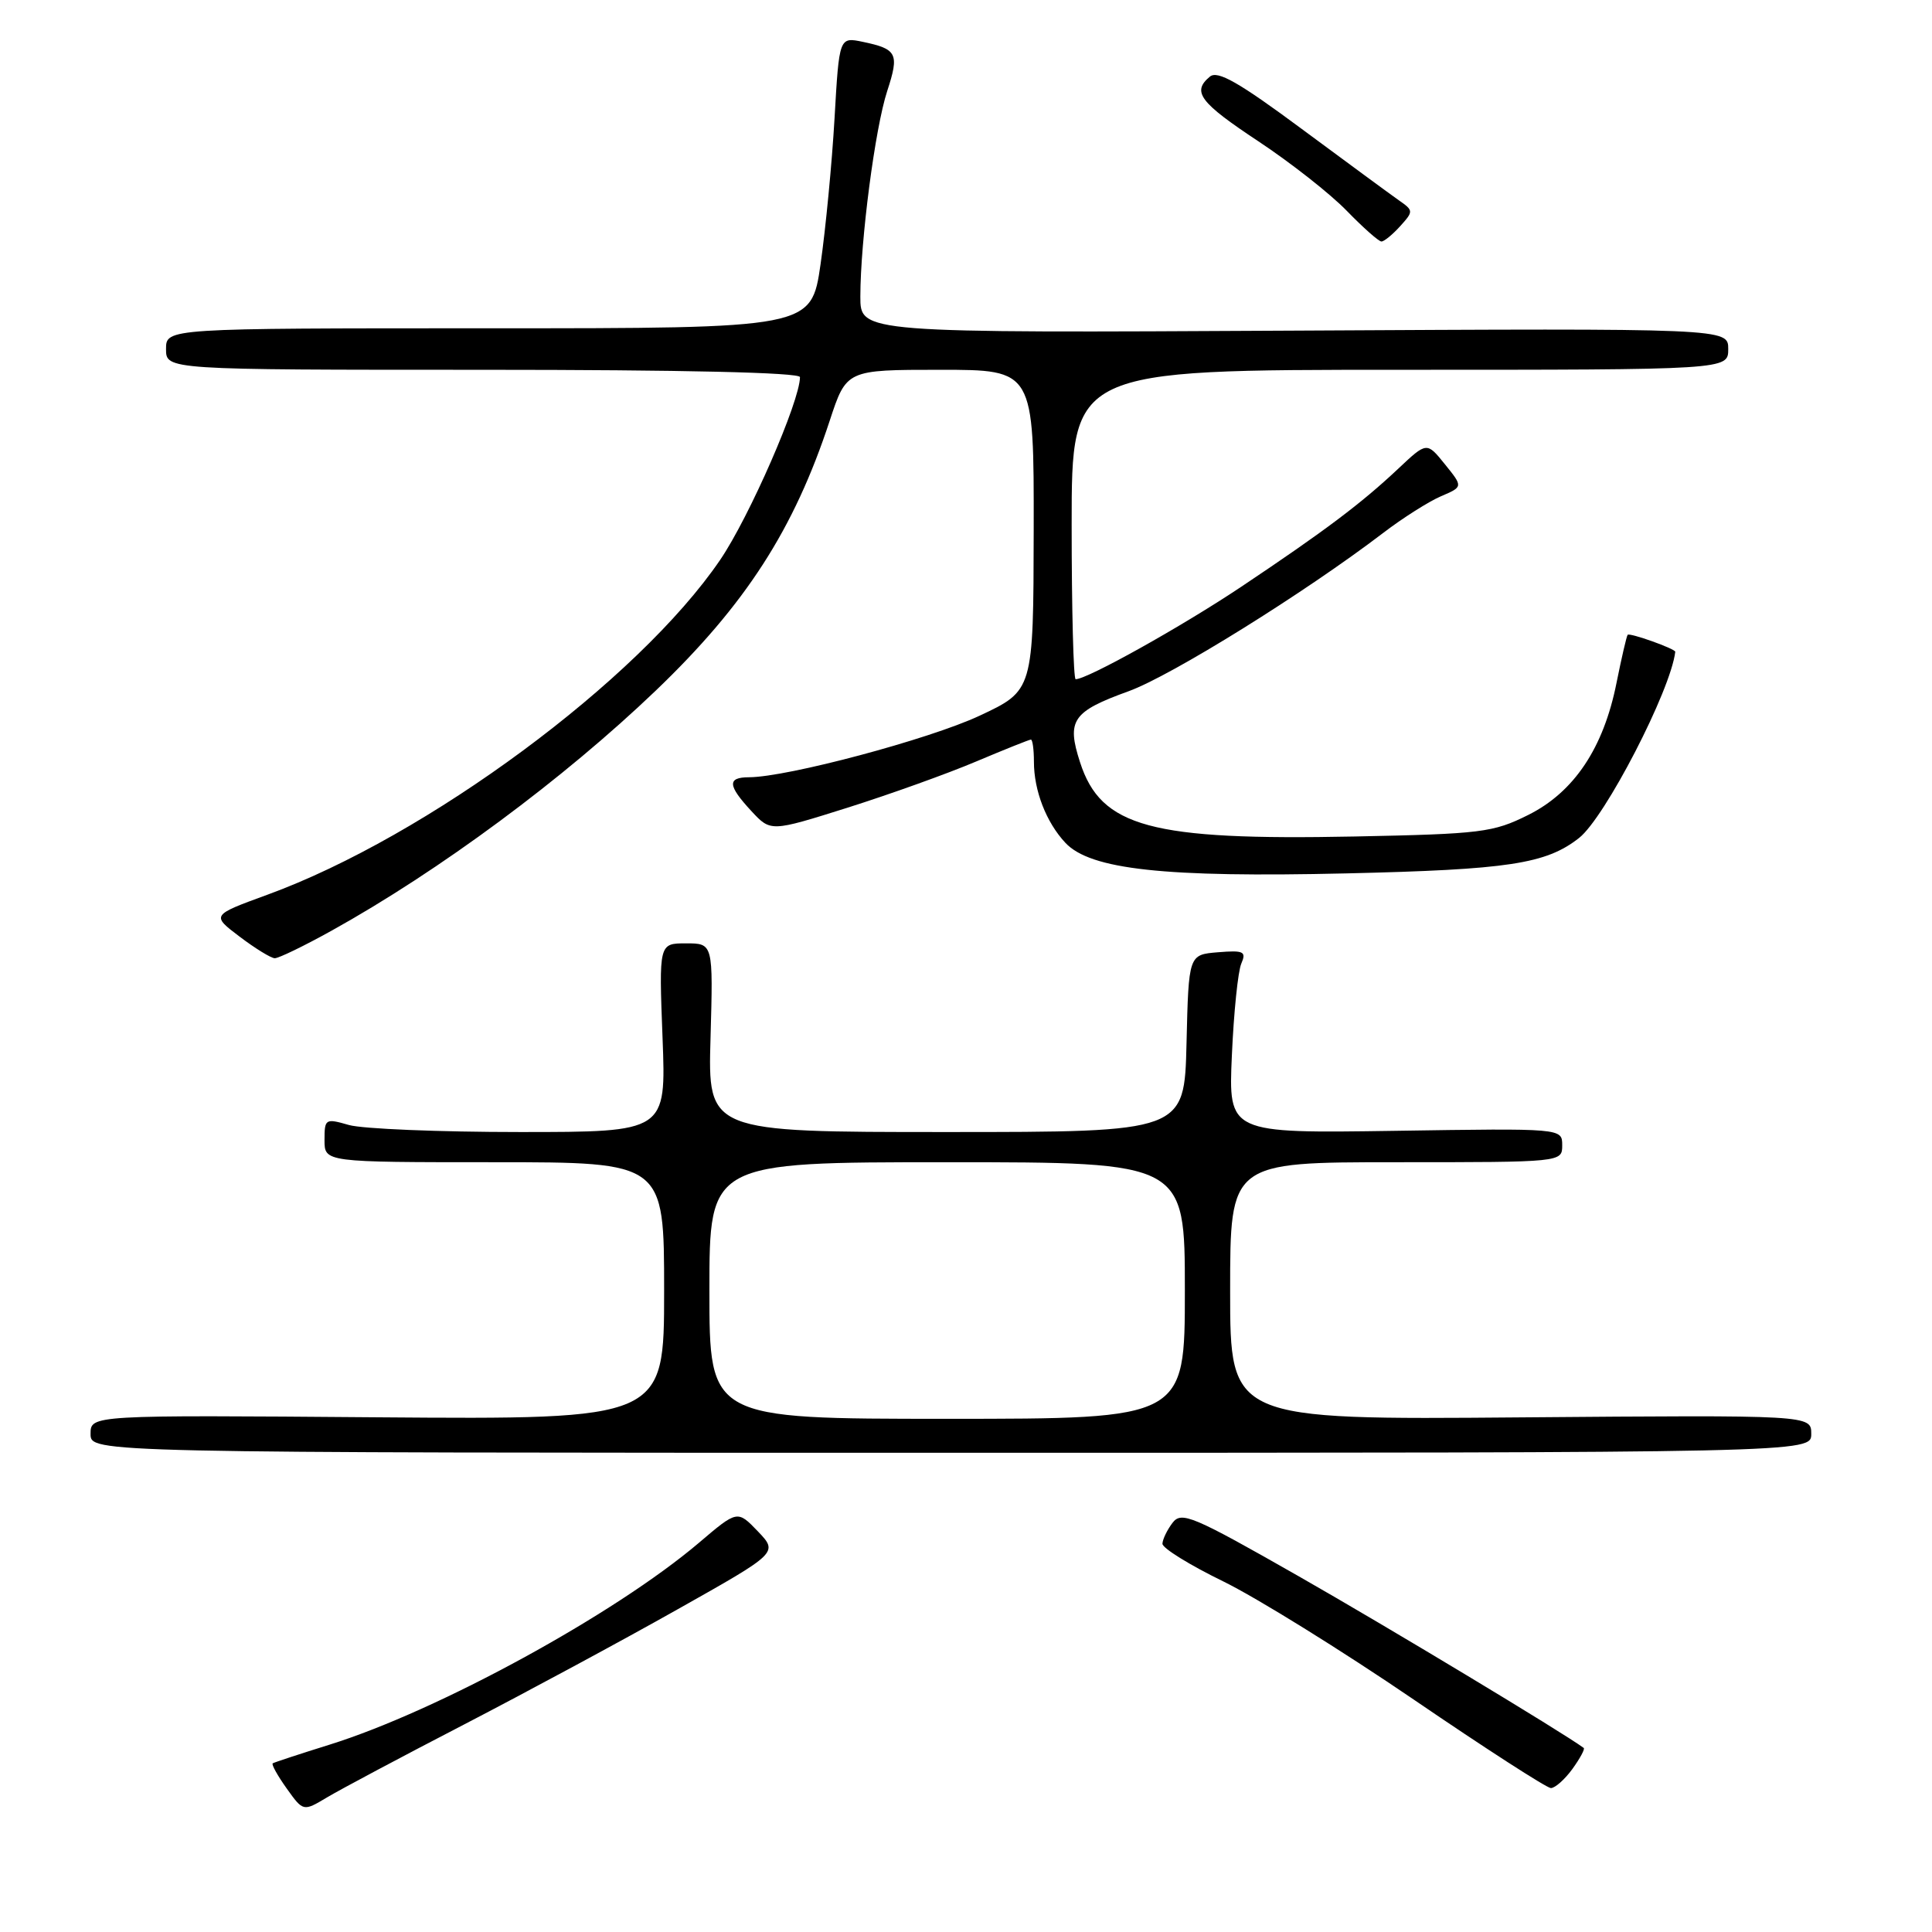 <?xml version="1.0" encoding="UTF-8" standalone="no"?>
<!DOCTYPE svg PUBLIC "-//W3C//DTD SVG 1.1//EN" "http://www.w3.org/Graphics/SVG/1.1/DTD/svg11.dtd" >
<svg xmlns="http://www.w3.org/2000/svg" xmlns:xlink="http://www.w3.org/1999/xlink" version="1.1" viewBox="0 0 256 256">
 <g >
 <path fill="currentColor"
d=" M 61.50 228.50 C 69.75 224.22 82.49 217.36 89.81 213.23 C 103.12 205.74 103.12 205.74 100.42 202.91 C 97.71 200.09 97.71 200.09 92.61 204.43 C 81.45 213.90 58.07 226.68 43.66 231.18 C 39.72 232.41 36.34 233.52 36.14 233.65 C 35.94 233.78 36.77 235.27 37.98 236.97 C 40.18 240.05 40.18 240.05 43.34 238.16 C 45.08 237.12 53.25 232.77 61.50 228.50 Z  M 208.35 234.40 C 209.36 233.00 210.04 231.75 209.85 231.61 C 207.06 229.55 183.92 215.61 172.08 208.86 C 157.99 200.83 156.55 200.22 155.36 201.79 C 154.65 202.73 154.05 203.97 154.03 204.55 C 154.01 205.13 157.63 207.37 162.06 209.53 C 166.49 211.69 177.85 218.74 187.31 225.19 C 196.76 231.64 204.95 236.92 205.50 236.93 C 206.05 236.93 207.33 235.80 208.35 234.40 Z  M 240.00 190.00 C 240.00 187.50 240.00 187.50 201.50 187.81 C 163.00 188.13 163.00 188.13 163.00 171.06 C 163.00 154.00 163.00 154.00 185.00 154.00 C 207.00 154.00 207.00 154.00 207.00 151.75 C 207.00 149.50 207.00 149.50 184.88 149.84 C 162.77 150.17 162.77 150.17 163.23 139.84 C 163.48 134.15 164.04 128.68 164.48 127.68 C 165.17 126.08 164.81 125.90 161.38 126.18 C 157.50 126.50 157.50 126.50 157.22 138.25 C 156.94 150.00 156.94 150.00 125.37 150.00 C 93.79 150.00 93.79 150.00 94.15 137.50 C 94.50 125.00 94.50 125.00 90.90 125.00 C 87.31 125.00 87.31 125.00 87.79 137.50 C 88.27 150.00 88.27 150.00 68.88 150.00 C 58.21 150.00 48.03 149.58 46.24 149.07 C 43.11 148.17 43.00 148.24 43.00 151.07 C 43.00 154.00 43.00 154.00 65.50 154.00 C 88.00 154.00 88.00 154.00 88.00 171.05 C 88.00 188.09 88.00 188.09 50.00 187.80 C 12.00 187.50 12.00 187.50 12.00 190.00 C 12.00 192.50 12.00 192.50 126.00 192.50 C 240.00 192.50 240.00 192.50 240.00 190.00 Z  M 43.90 123.34 C 58.23 115.39 74.68 103.20 86.88 91.52 C 98.79 80.11 105.20 70.18 109.94 55.75 C 112.16 49.00 112.16 49.00 124.58 49.00 C 137.00 49.00 137.00 49.00 136.97 70.25 C 136.93 91.50 136.93 91.50 129.77 94.85 C 123.11 97.96 104.34 102.97 99.25 102.99 C 96.34 103.00 96.41 104.07 99.56 107.47 C 102.12 110.23 102.12 110.23 112.31 107.02 C 117.91 105.25 125.58 102.50 129.35 100.90 C 133.12 99.31 136.39 98.00 136.60 98.00 C 136.82 98.00 137.00 99.32 137.00 100.93 C 137.00 104.77 138.63 108.96 141.17 111.68 C 144.49 115.22 154.29 116.29 178.36 115.73 C 199.89 115.23 204.85 114.48 209.24 111.03 C 212.68 108.32 221.38 91.49 221.98 86.37 C 222.03 85.98 215.89 83.79 215.67 84.12 C 215.52 84.33 214.86 87.19 214.20 90.47 C 212.48 99.12 208.57 104.96 202.49 107.99 C 197.84 110.31 196.28 110.50 179.50 110.84 C 152.48 111.38 145.88 109.60 143.11 101.00 C 141.31 95.44 142.09 94.29 149.55 91.59 C 155.21 89.54 172.91 78.53 183.30 70.60 C 185.89 68.62 189.34 66.44 190.95 65.75 C 193.87 64.50 193.87 64.50 191.46 61.52 C 189.06 58.54 189.06 58.54 185.28 62.10 C 180.39 66.70 175.57 70.33 164.50 77.73 C 156.65 82.98 144.08 90.00 142.53 90.00 C 142.24 90.00 142.00 80.78 142.00 69.50 C 142.00 49.00 142.00 49.00 185.50 49.00 C 229.00 49.00 229.00 49.00 229.00 46.25 C 229.00 43.50 229.00 43.50 171.50 43.81 C 114.00 44.12 114.00 44.12 114.00 39.31 C 114.01 31.85 115.95 16.98 117.56 12.06 C 119.18 7.11 118.88 6.50 114.35 5.55 C 111.20 4.89 111.20 4.89 110.58 15.69 C 110.24 21.64 109.40 30.32 108.73 35.00 C 107.50 43.50 107.50 43.50 64.75 43.50 C 22.00 43.50 22.00 43.50 22.00 46.25 C 22.00 49.00 22.00 49.00 64.00 49.00 C 90.50 49.00 106.00 49.36 106.00 49.97 C 106.00 53.14 99.29 68.51 95.43 74.18 C 84.55 90.16 56.58 110.84 35.42 118.56 C 28.00 121.27 28.00 121.27 31.75 124.11 C 33.81 125.67 35.91 126.96 36.40 126.97 C 36.90 126.99 40.28 125.35 43.90 123.34 Z  M 185.53 29.97 C 187.31 28.00 187.31 27.90 185.34 26.53 C 184.23 25.75 178.44 21.49 172.48 17.08 C 164.16 10.91 161.34 9.30 160.32 10.15 C 157.90 12.16 158.94 13.56 166.75 18.73 C 171.01 21.55 176.28 25.69 178.45 27.93 C 180.63 30.17 182.69 32.00 183.05 32.00 C 183.40 32.00 184.52 31.09 185.53 29.97 Z  M 94.00 171.00 C 94.00 154.00 94.00 154.00 125.50 154.00 C 157.00 154.00 157.00 154.00 157.00 171.00 C 157.00 188.00 157.00 188.00 125.50 188.00 C 94.00 188.00 94.00 188.00 94.00 171.00 Z "/>
</g>
</svg>